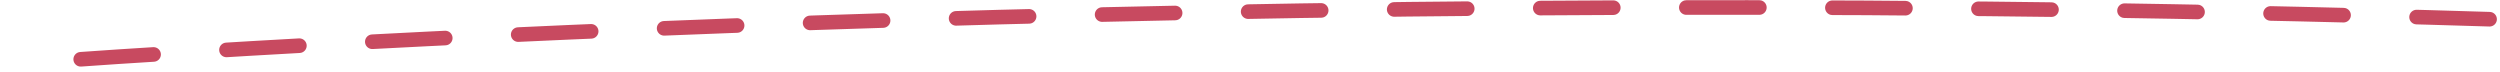 <svg xmlns="http://www.w3.org/2000/svg" width="342.309" height="9.92" viewBox="0 0 342.309 9.92">
  <style>
    path {
      stroke-dasharray: 10;
      stroke-dashoffset: 10;
      transition: stroke-dashoffset 1s ease;
      animation: draw 3s ease infinite;
    }

    @keyframes draw {
      to {
        stroke-dashoffset: 0;
      }
    }
  </style>
  <path id="Underline_every_scenario" data-name="Underline every scenario" d="M-4403.418-14958.117s150.091-12.1,340.2-6.2" transform="translate(4404.495 14966.96)" fill="none" stroke="#c84a60" stroke-linecap="round" stroke-width="2" pathLength="10" />
</svg>
